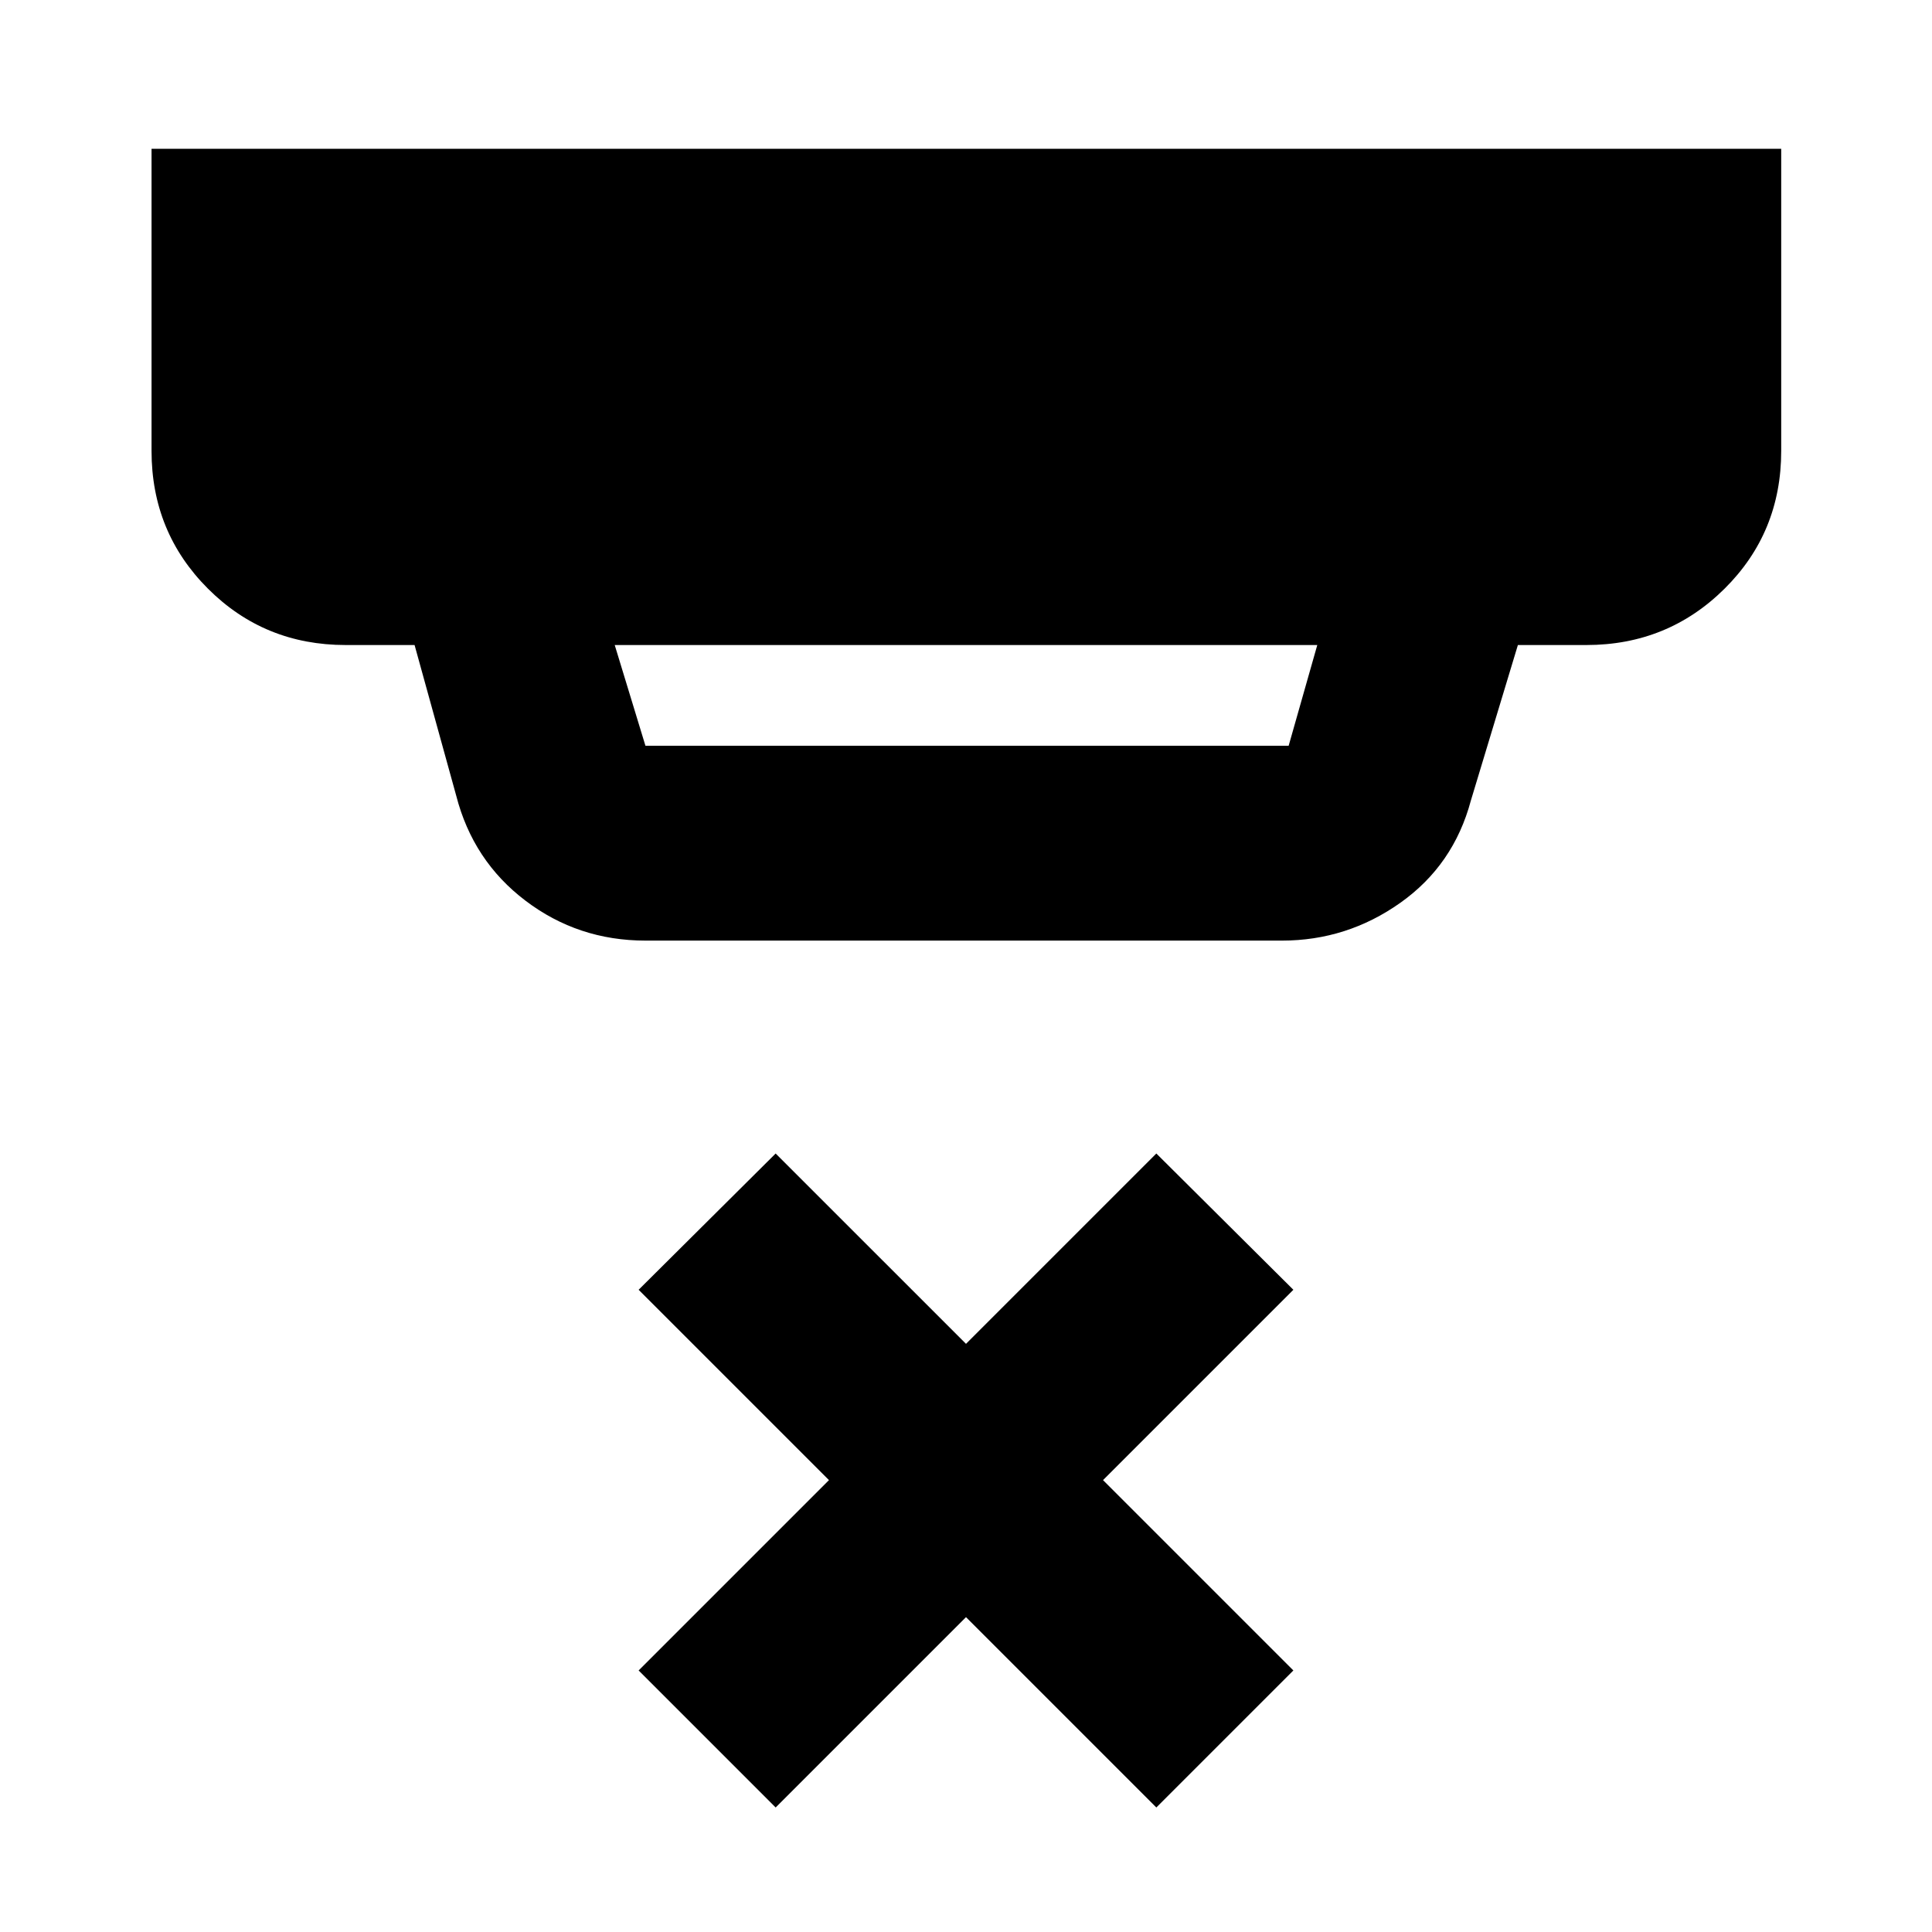 <svg xmlns="http://www.w3.org/2000/svg" height="40" viewBox="0 -960 960 960" width="40"><path d="m305.45-639.49 15.27 50.06h319.6l14.23-50.06h-349.1Zm15.27 146.87q-33.46 0-59.58-19.81-26.13-19.81-34.46-52.25L206-639.49h-34.26q-40.4 0-68.42-28.02-28.02-28.02-28.02-68.42v-150.14h809.77v150.14q0 40.57-28.2 68.5-28.21 27.94-68.61 27.94h-34.03l-23.36 77.26q-8.58 32.09-35.09 50.85-26.51 18.76-58.81 18.76H320.72Zm64.7 430.75-68.09-68.09 94.58-94.58-94.58-94.58 68.09-67.71L480-292.25l94.58-94.58 68.09 67.71-94.58 94.58 94.58 94.58-68.09 68.09L480-156.45l-94.58 94.58Z"/></svg>